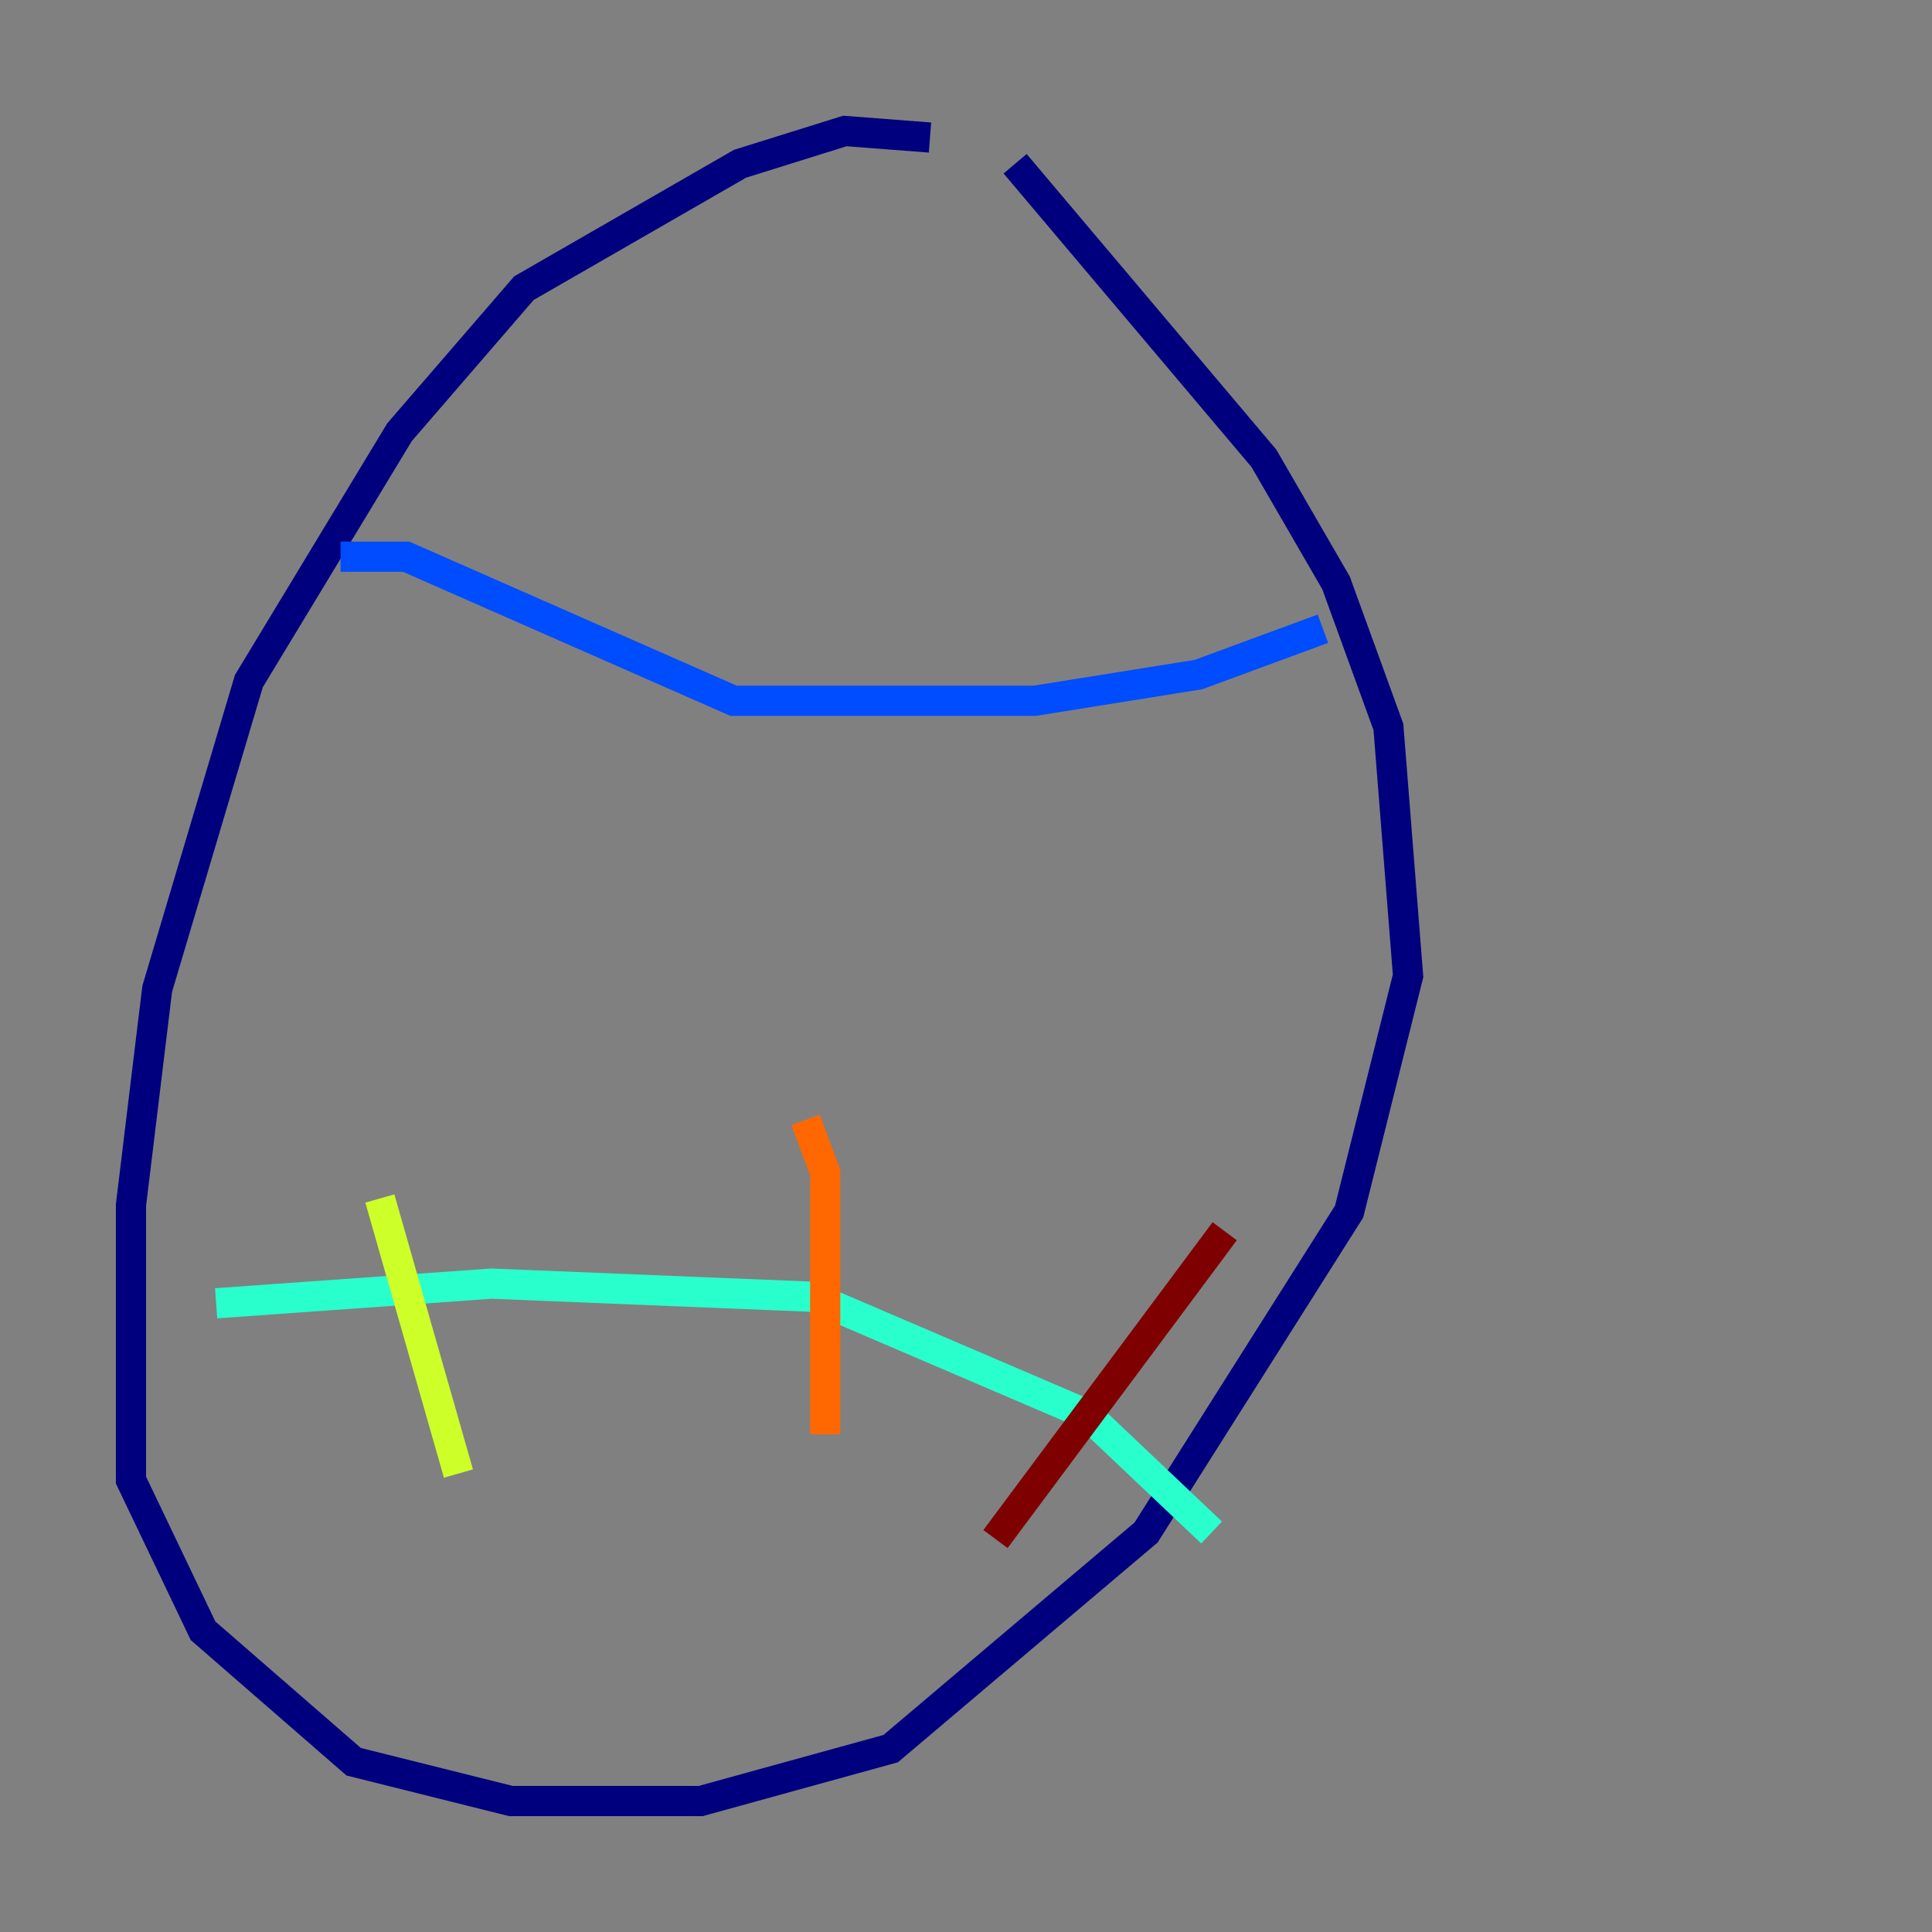<?xml version="1.0" encoding="utf-8" ?>
<svg baseProfile="tiny" height="128" version="1.2" viewBox="0,0,128,128" width="128" xmlns="http://www.w3.org/2000/svg" xmlns:ev="http://www.w3.org/2001/xml-events" xmlns:xlink="http://www.w3.org/1999/xlink"><rect x="0" y="0" width="128" height="128" fill="#808080" stroke="none"/><defs /><polyline fill="none" points="61.614,9.112 55.973,8.678 49.031,10.848 34.712,19.091 26.468,28.637 16.488,45.125 10.414,65.519 8.678,79.837 8.678,98.061 13.451,108.041 23.43,116.719 33.844,119.322 46.427,119.322 59.01,115.851 75.932,101.532 89.383,80.271 93.288,64.651 91.986,48.163 88.515,38.617 83.742,30.373 67.254,10.848" stroke="#00007f" stroke-width="2" /><polyline fill="none" points="22.563,36.881 26.902,36.881 48.597,46.427 68.556,46.427 79.403,44.691 87.647,41.654" stroke="#004cff" stroke-width="2" /><polyline fill="none" points="14.319,86.346 32.542,85.044 53.803,85.912 72.027,93.722 80.271,101.532" stroke="#29ffcd" stroke-width="2" /><polyline fill="none" points="25.166,79.403 30.373,97.627" stroke="#cdff29" stroke-width="2" /><polyline fill="none" points="53.37,74.197 54.671,77.668 54.671,95.024" stroke="#ff6700" stroke-width="2" /><polyline fill="none" points="81.139,81.573 65.953,101.966" stroke="#7f0000" stroke-width="2" /></svg>